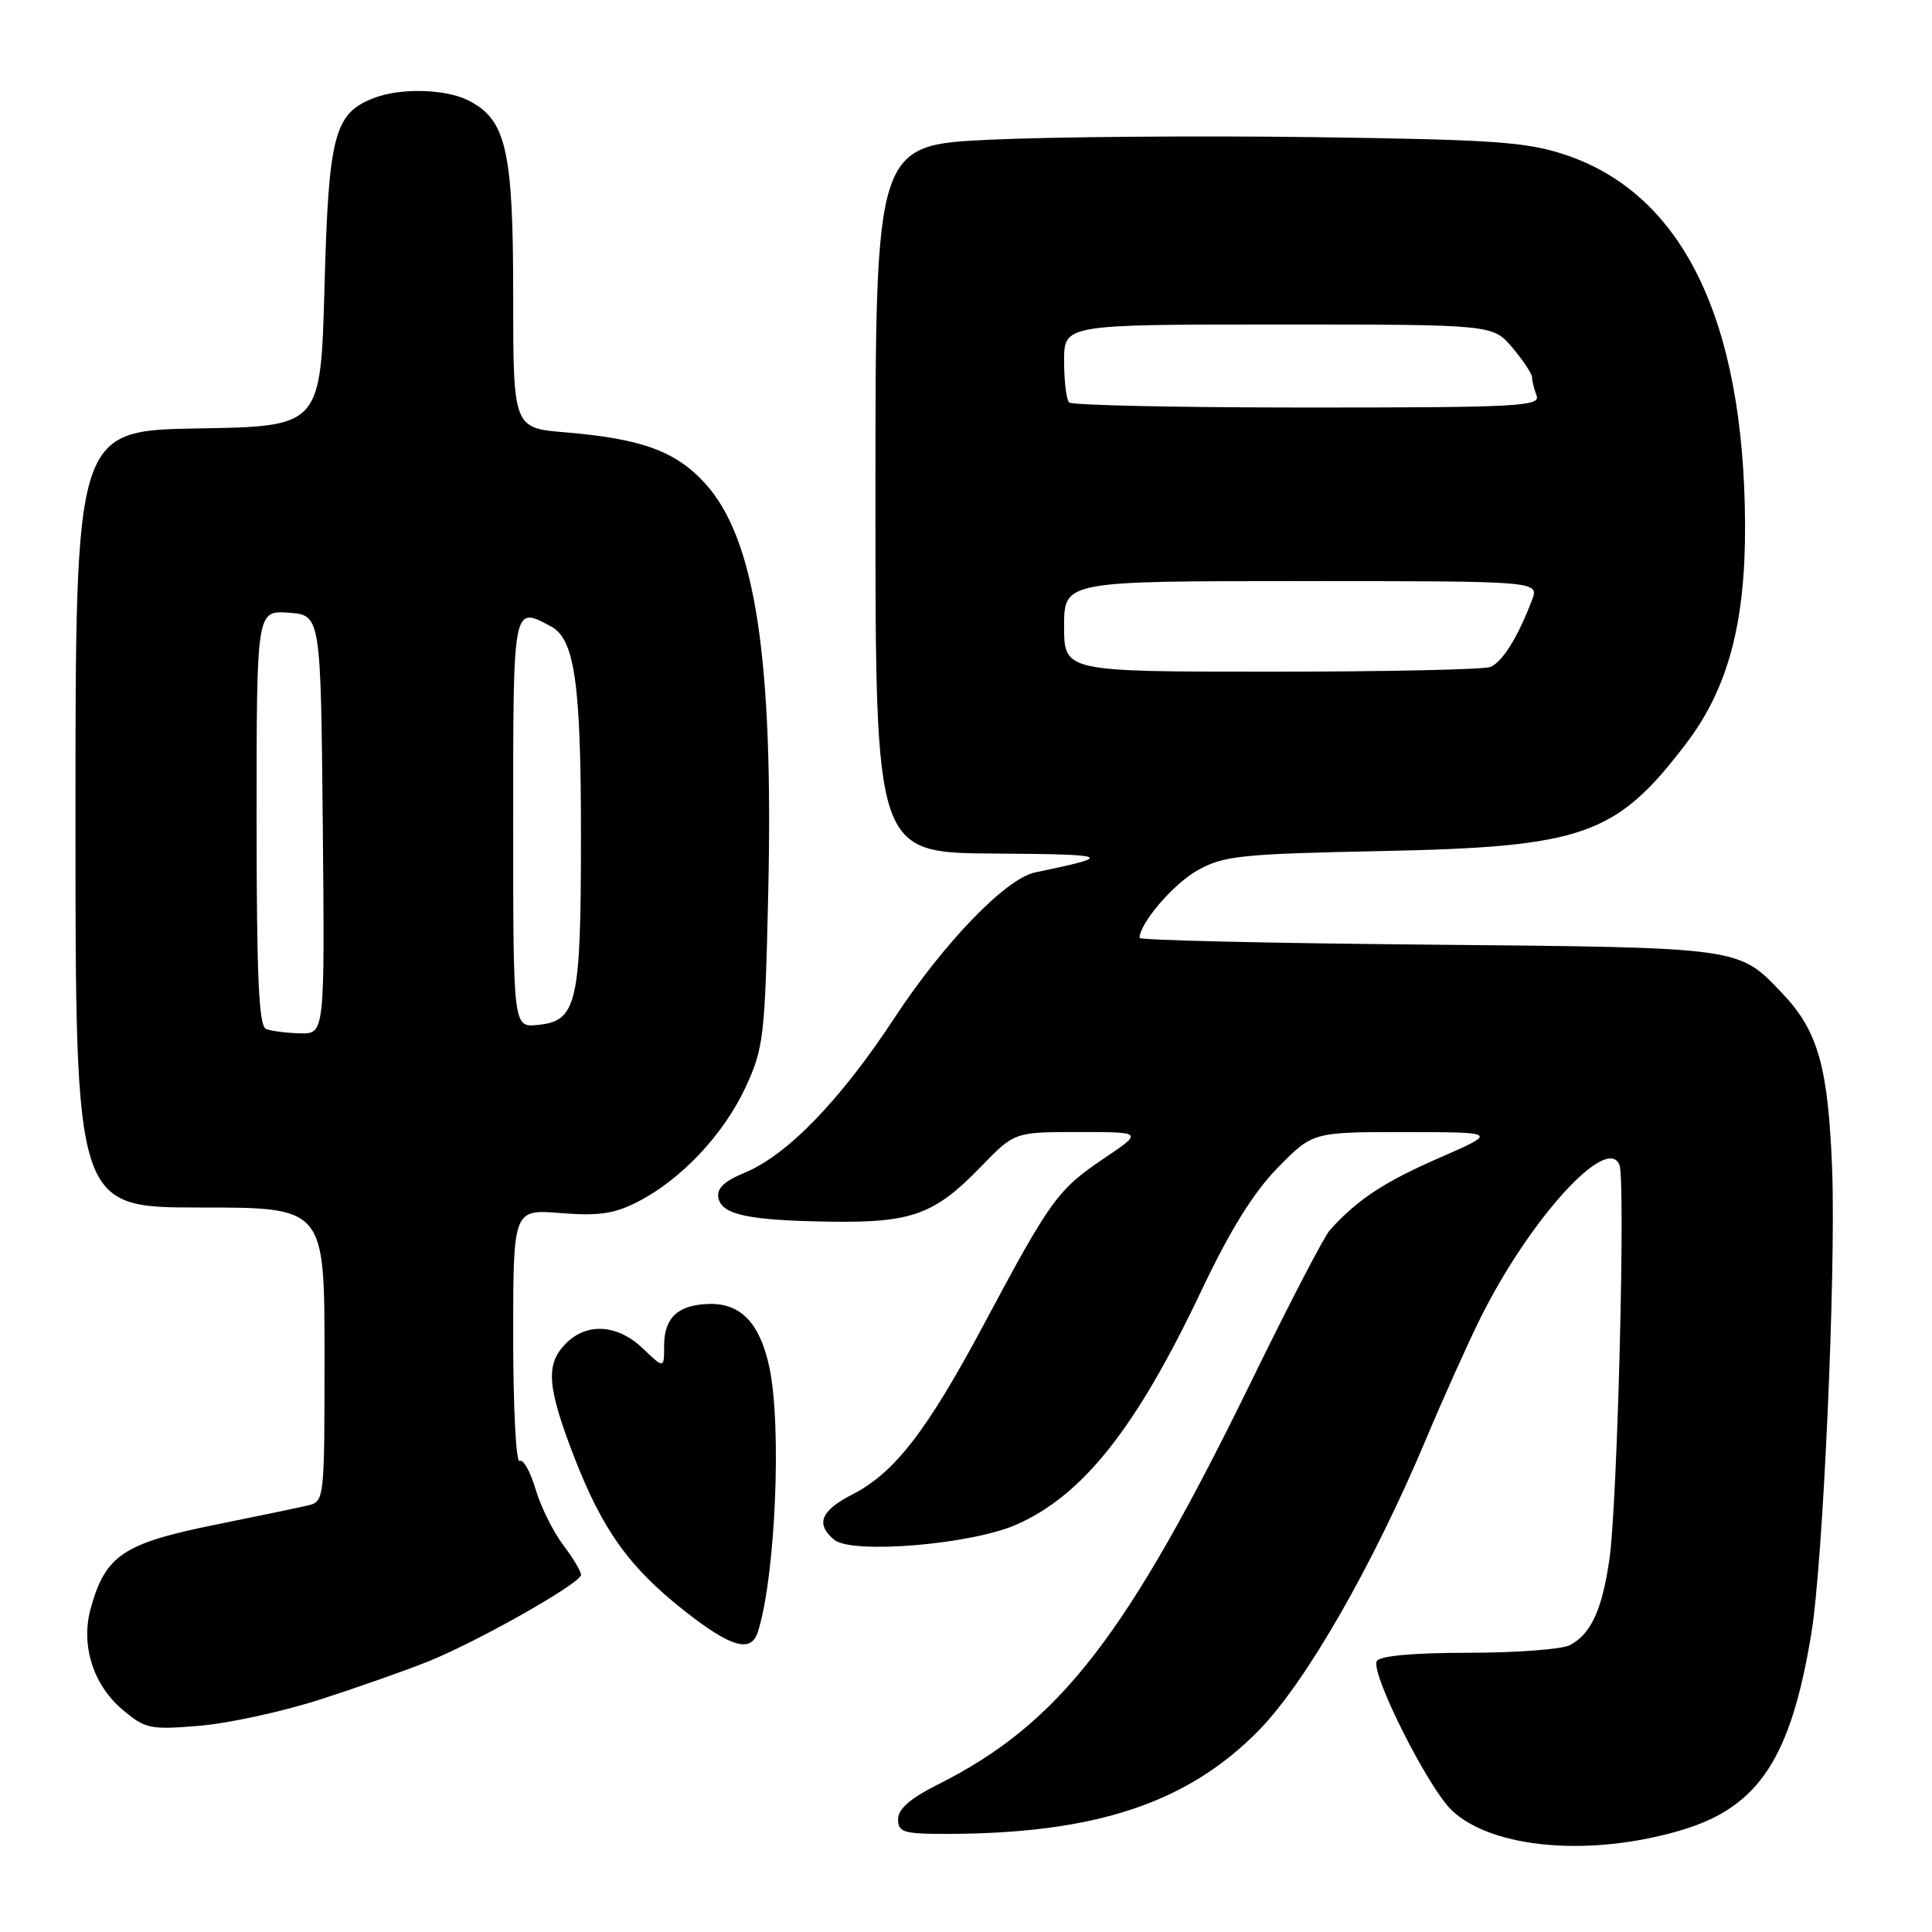 <?xml version="1.0" encoding="UTF-8" standalone="no"?>
<!DOCTYPE svg PUBLIC "-//W3C//DTD SVG 1.1//EN" "http://www.w3.org/Graphics/SVG/1.1/DTD/svg11.dtd" >
<svg xmlns="http://www.w3.org/2000/svg" xmlns:xlink="http://www.w3.org/1999/xlink" version="1.1" viewBox="0 0 256 256">
 <g >
 <path fill="currentColor"
d=" M 222.97 242.45 C 233.07 239.39 237.32 232.90 240.02 216.39 C 241.57 206.95 243.28 168.62 242.77 155.00 C 242.25 141.40 240.91 136.62 236.20 131.66 C 230.31 125.46 231.05 125.56 189.25 125.17 C 168.21 124.98 151.00 124.58 151.00 124.28 C 151.00 122.34 155.51 117.08 158.70 115.31 C 162.14 113.39 164.43 113.15 183.00 112.77 C 209.80 112.23 214.13 110.71 223.38 98.58 C 228.95 91.29 231.29 82.61 231.23 69.50 C 231.10 42.37 222.96 25.67 207.35 20.49 C 202.26 18.80 197.92 18.50 174.00 18.17 C 158.88 17.97 139.64 18.12 131.25 18.51 C 116.00 19.21 116.00 19.21 116.00 66.11 C 116.00 113.00 116.00 113.00 131.75 113.10 C 147.33 113.21 147.76 113.40 137.16 115.60 C 133.28 116.40 125.04 124.94 118.44 135.00 C 111.35 145.79 104.27 153.10 98.67 155.39 C 95.96 156.51 94.94 157.48 95.19 158.72 C 95.62 160.98 99.24 161.73 110.28 161.88 C 120.82 162.02 123.90 160.89 129.96 154.61 C 134.42 150.00 134.42 150.00 142.94 150.00 C 151.47 150.00 151.47 150.00 146.33 153.46 C 140.16 157.62 139.23 158.90 130.49 175.26 C 122.81 189.65 118.54 195.17 112.89 198.05 C 108.75 200.17 108.04 201.96 110.53 204.02 C 112.88 205.98 128.71 204.66 134.70 202.01 C 143.53 198.11 150.57 189.20 159.20 171.00 C 162.98 163.03 166.07 158.04 169.29 154.75 C 173.93 150.00 173.93 150.00 186.21 150.01 C 198.50 150.02 198.50 150.02 190.61 153.47 C 183.38 156.63 179.83 158.97 176.21 163.00 C 175.47 163.82 170.86 172.68 165.98 182.68 C 149.26 216.93 140.39 228.37 124.25 236.47 C 120.62 238.29 119.00 239.70 119.00 241.05 C 119.00 242.78 119.72 243.00 125.28 243.00 C 145.11 243.00 157.36 238.94 166.85 229.23 C 173.09 222.83 181.92 207.42 189.04 190.50 C 191.35 185.00 194.59 177.80 196.24 174.50 C 202.77 161.44 213.00 150.22 214.59 154.38 C 215.40 156.48 214.32 199.21 213.27 206.50 C 212.31 213.26 210.84 216.48 208.04 217.98 C 206.99 218.54 200.95 219.00 194.62 219.00 C 187.37 219.00 182.87 219.40 182.44 220.09 C 181.52 221.58 189.24 236.94 192.40 239.91 C 197.82 245.00 210.93 246.09 222.97 242.45 Z  M 42.50 225.17 C 47.45 223.57 53.87 221.31 56.77 220.14 C 63.39 217.47 76.98 209.77 76.99 208.68 C 77.00 208.23 75.92 206.43 74.60 204.68 C 73.28 202.93 71.63 199.60 70.95 197.28 C 70.26 194.96 69.32 193.30 68.85 193.59 C 68.38 193.88 68.00 186.49 68.00 177.17 C 68.00 160.23 68.00 160.23 74.30 160.74 C 79.35 161.14 81.39 160.84 84.55 159.22 C 90.28 156.28 95.91 150.29 98.80 144.05 C 101.18 138.92 101.36 137.38 101.79 118.55 C 102.51 87.27 100.09 71.42 93.48 64.11 C 89.59 59.80 85.07 58.14 74.92 57.29 C 68.00 56.71 68.00 56.71 68.00 39.10 C 68.00 19.81 67.07 15.81 62.00 13.28 C 59.01 11.79 53.10 11.63 49.62 12.96 C 44.29 14.98 43.54 17.79 43.00 37.95 C 42.50 56.50 42.50 56.50 26.25 56.77 C 10.00 57.05 10.00 57.05 10.00 108.52 C 10.00 160.00 10.00 160.00 26.50 160.00 C 43.00 160.00 43.00 160.00 43.00 179.48 C 43.00 198.86 42.99 198.96 40.75 199.49 C 39.51 199.78 34.04 200.92 28.59 202.02 C 16.37 204.49 14.00 206.06 12.04 213.03 C 10.66 217.93 12.31 223.24 16.26 226.56 C 19.26 229.09 19.89 229.22 26.48 228.67 C 30.34 228.34 37.55 226.77 42.50 225.17 Z  M 100.43 216.21 C 102.75 208.90 103.61 188.94 101.94 181.15 C 100.68 175.30 98.16 172.66 93.93 172.78 C 89.83 172.90 88.00 174.60 88.00 178.31 C 88.00 181.37 88.00 181.37 85.20 178.69 C 81.85 175.48 77.79 175.21 75.00 178.00 C 72.27 180.73 72.48 183.71 76.03 192.93 C 79.81 202.71 83.37 207.69 90.74 213.48 C 96.92 218.33 99.53 219.06 100.43 216.21 Z  M 141.00 83.00 C 141.00 77.00 141.00 77.00 172.48 77.00 C 203.95 77.00 203.95 77.00 203.00 79.51 C 201.12 84.45 199.05 87.77 197.46 88.38 C 196.56 88.72 183.50 89.00 168.42 89.00 C 141.00 89.00 141.00 89.00 141.00 83.00 Z  M 141.67 53.33 C 141.30 52.97 141.00 50.49 141.00 47.83 C 141.00 43.00 141.00 43.00 169.41 43.00 C 197.82 43.00 197.82 43.00 200.41 46.08 C 201.83 47.77 203.00 49.53 203.00 49.99 C 203.00 50.46 203.27 51.55 203.61 52.42 C 204.15 53.84 201.08 54.00 173.27 54.00 C 156.26 54.00 142.03 53.70 141.67 53.33 Z  M 35.25 136.34 C 34.29 135.95 34.00 129.40 34.00 108.36 C 34.00 80.89 34.00 80.89 38.25 81.19 C 42.50 81.50 42.50 81.50 42.77 109.25 C 43.03 137.00 43.03 137.00 39.77 136.92 C 37.97 136.88 35.94 136.62 35.25 136.34 Z  M 68.00 109.06 C 68.00 79.95 67.93 80.29 73.02 83.01 C 76.16 84.69 76.99 90.57 76.98 111.00 C 76.97 133.06 76.45 135.31 71.23 135.81 C 68.00 136.13 68.00 136.13 68.00 109.06 Z "/>
</g>
</svg>